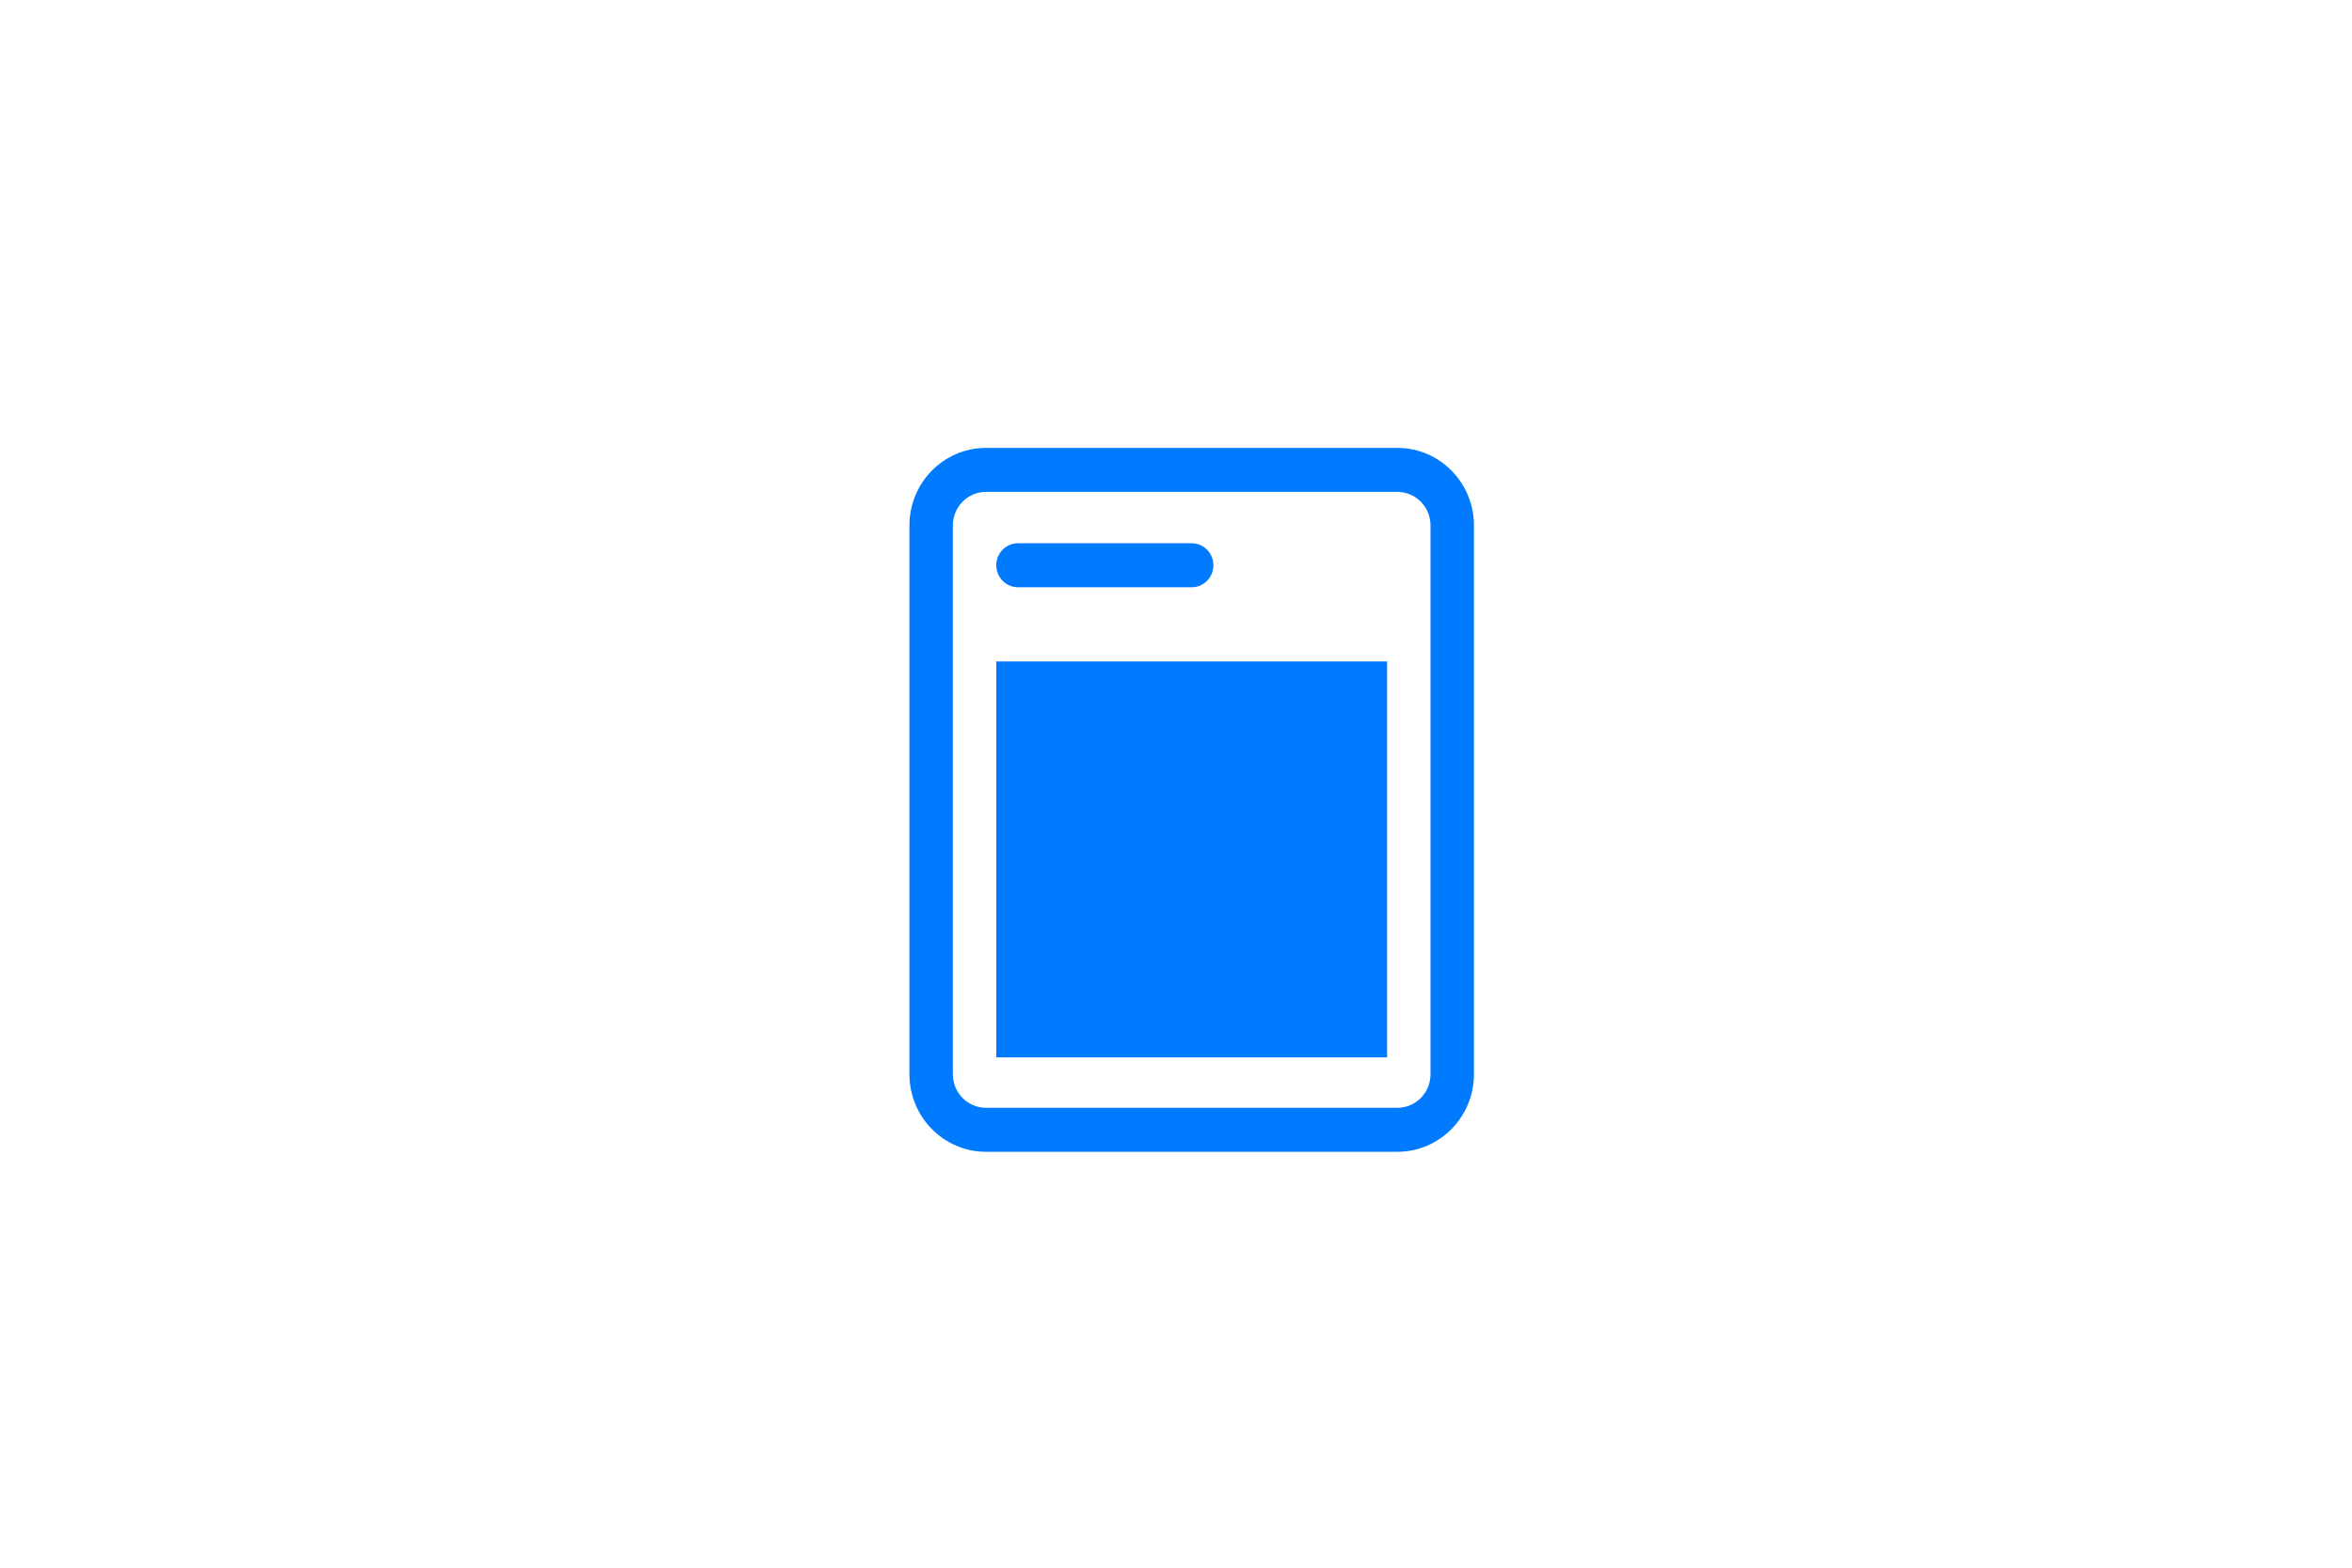 <svg width="75" height="50" viewBox="0 0 75 50" fill="none" xmlns="http://www.w3.org/2000/svg">
<path fill-rule="evenodd" clip-rule="evenodd" d="M45.615 34.264V16.756C45.615 16.168 45.143 15.689 44.562 15.689H31.438C30.857 15.689 30.385 16.168 30.385 16.756V34.264C30.385 34.853 30.857 35.332 31.438 35.332H44.562C45.143 35.332 45.615 34.853 45.615 34.264ZM44.562 14.286C45.906 14.286 47 15.394 47 16.756V34.264C47 35.626 45.906 36.735 44.562 36.735H31.438C30.094 36.735 29 35.626 29 34.264V16.756C29 15.394 30.094 14.286 31.438 14.286H44.562ZM31.769 33.724H44.231V21.096H31.769V33.724ZM32.462 18.73H38C38.383 18.73 38.692 18.416 38.692 18.028C38.692 17.64 38.383 17.327 38 17.327H32.462C32.079 17.327 31.769 17.64 31.769 18.028C31.769 18.416 32.079 18.73 32.462 18.73Z" fill="#007AFF"/>
</svg>